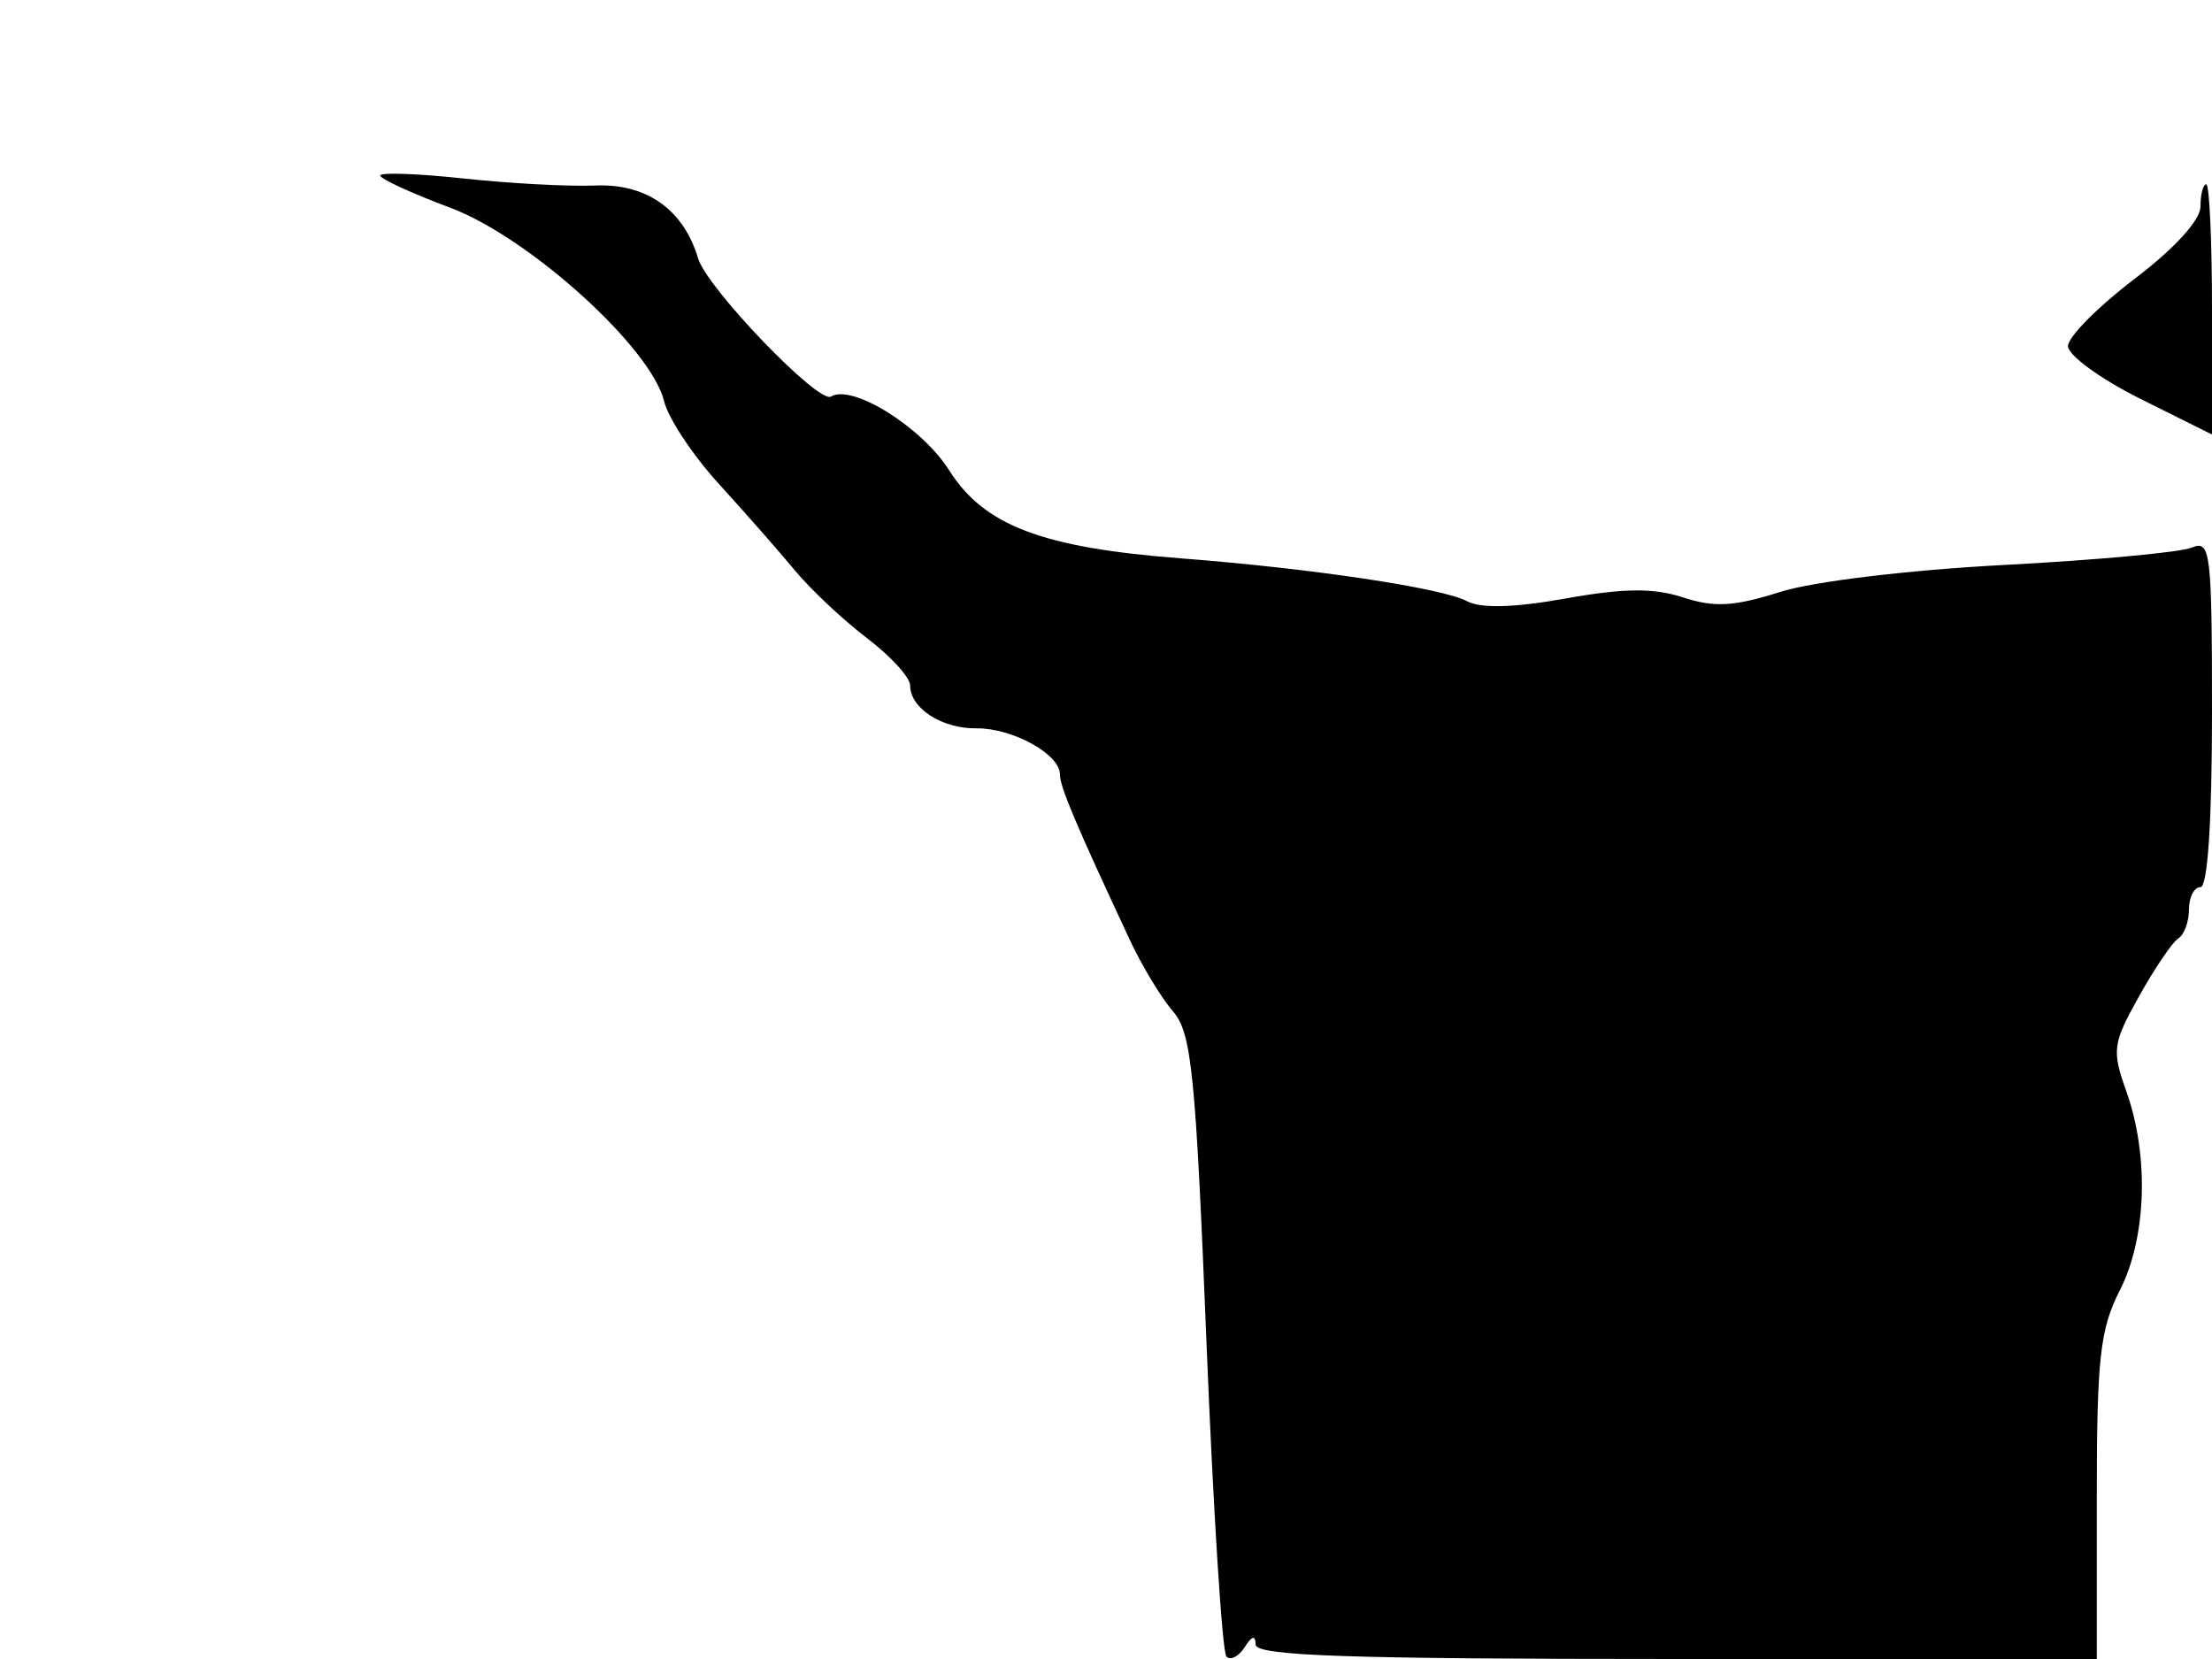 <svg xmlns="http://www.w3.org/2000/svg" width="192" height="144" viewBox="0 0 192 144" version="1.1">
	<path d="M 33 15.234 C 33 15.521, 35.730 16.777, 39.067 18.025 C 45.920 20.588, 56.525 30.181, 57.646 34.831 C 57.999 36.299, 60.137 39.525, 62.395 42 C 64.654 44.475, 67.627 47.858, 69.001 49.517 C 70.375 51.176, 73.188 53.817, 75.250 55.386 C 77.313 56.954, 79 58.804, 79 59.496 C 79 61.475, 81.747 63.253, 84.753 63.219 C 87.863 63.183, 92 65.460, 92 67.207 C 92 68.290, 93.332 71.446, 98.065 81.580 C 99.113 83.824, 100.798 86.614, 101.810 87.781 C 103.431 89.650, 103.777 93.059, 104.722 116.515 C 105.312 131.152, 106.090 143.424, 106.452 143.785 C 106.813 144.146, 107.527 143.780, 108.039 142.971 C 108.669 141.975, 108.974 141.903, 108.985 142.750 C 108.997 143.727, 116.975 144, 145.500 144 L 182 144 182 129.960 C 182 117.894, 182.281 115.369, 184 112 C 186.326 107.440, 186.555 100.303, 184.556 94.697 C 183.295 91.164, 183.375 90.581, 185.680 86.457 C 187.044 84.016, 188.574 81.763, 189.080 81.450 C 189.586 81.138, 190 80.009, 190 78.941 C 190 77.873, 190.450 77, 191 77 C 191.623 77, 192 71.298, 192 61.893 C 192 47.888, 191.872 46.840, 190.250 47.530 C 189.287 47.940, 181.975 48.617, 174 49.036 C 165.659 49.474, 157.376 50.472, 154.500 51.385 C 150.524 52.647, 148.801 52.743, 146.088 51.855 C 143.538 51.020, 140.967 51.043, 135.916 51.946 C 131.424 52.748, 128.542 52.827, 127.328 52.180 C 125.181 51.036, 113.802 49.333, 102.500 48.464 C 90.470 47.540, 85.417 45.621, 82.391 40.827 C 80.024 37.077, 73.956 33.291, 72.126 34.422 C 71.053 35.085, 61.360 25.004, 60.594 22.426 C 59.335 18.194, 56.127 15.918, 51.678 16.103 C 49.380 16.198, 44.237 15.924, 40.250 15.494 C 36.263 15.065, 33 14.948, 33 15.234 M 191 17.929 C 191 19.105, 188.753 21.567, 185.250 24.229 C 182.088 26.633, 179.500 29.249, 179.500 30.042 C 179.500 30.835, 182.313 32.886, 185.750 34.600 L 192 37.716 192 26.858 C 192 20.886, 191.775 16, 191.500 16 C 191.225 16, 191 16.868, 191 17.929" stroke="none" fill="black" fill-rule="evenodd"/>
</svg>